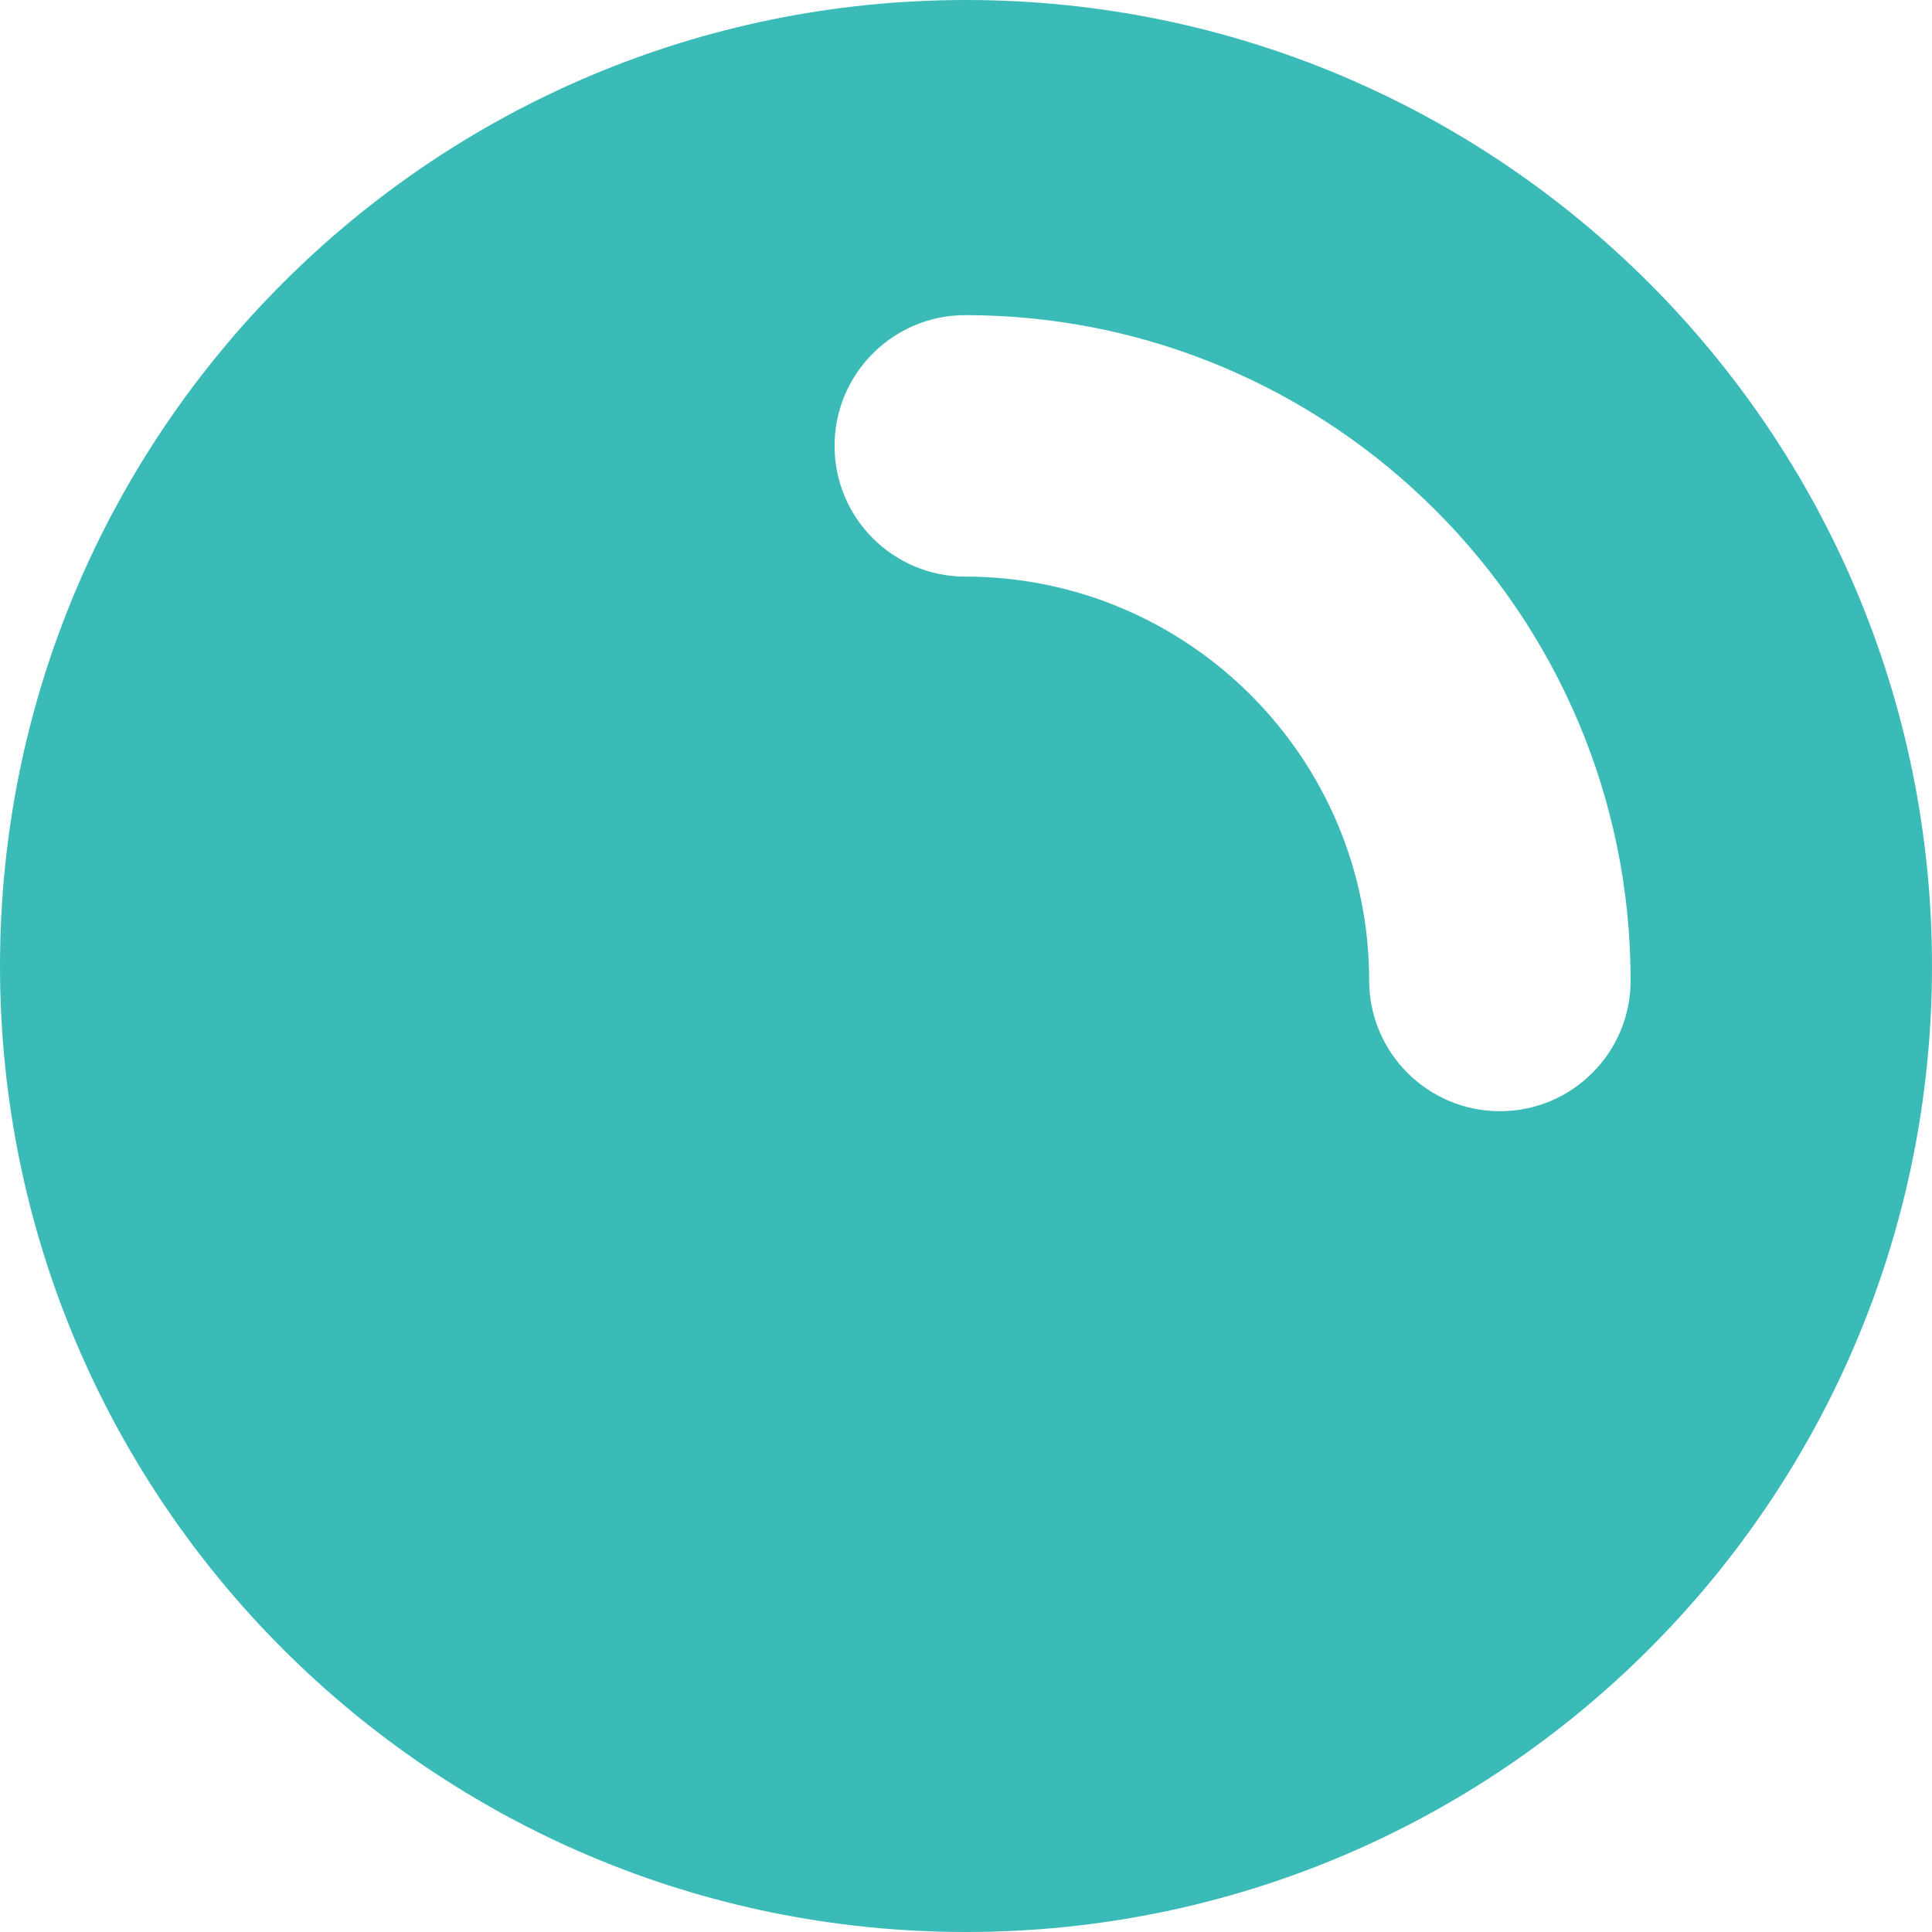 <?xml version="1.0" encoding="utf-8"?>
<!-- Generator: Adobe Illustrator 20.0.0, SVG Export Plug-In . SVG Version: 6.00 Build 0)  -->
<!DOCTYPE svg PUBLIC "-//W3C//DTD SVG 1.1//EN" "http://www.w3.org/Graphics/SVG/1.1/DTD/svg11.dtd">
<svg version="1.1" id="Layer_1" xmlns="http://www.w3.org/2000/svg" xmlns:xlink="http://www.w3.org/1999/xlink" x="0px" y="0px"
	 width="11.084px" height="11.084px" viewBox="0 0 11.084 11.084" style="enable-background:new 0 0 11.084 11.084;"
	 xml:space="preserve">
<path style="fill:#3BBBB8;" d="M5.542,0C2.481,0,0,2.481,0,5.542c0,3.061,2.481,5.542,5.542,5.542
	c3.061,0,5.542-2.481,5.542-5.542C11.084,2.481,8.602,0,5.542,0z M8.605,6.375
	c-0.414,0-0.75-0.336-0.75-0.75c0-1.278-1.04-2.317-2.317-2.317c-0.414,0-0.75-0.336-0.75-0.75
	s0.336-0.75,0.75-0.75c2.104,0,3.817,1.712,3.817,3.817C9.355,6.039,9.02,6.375,8.605,6.375z"/>
</svg>
